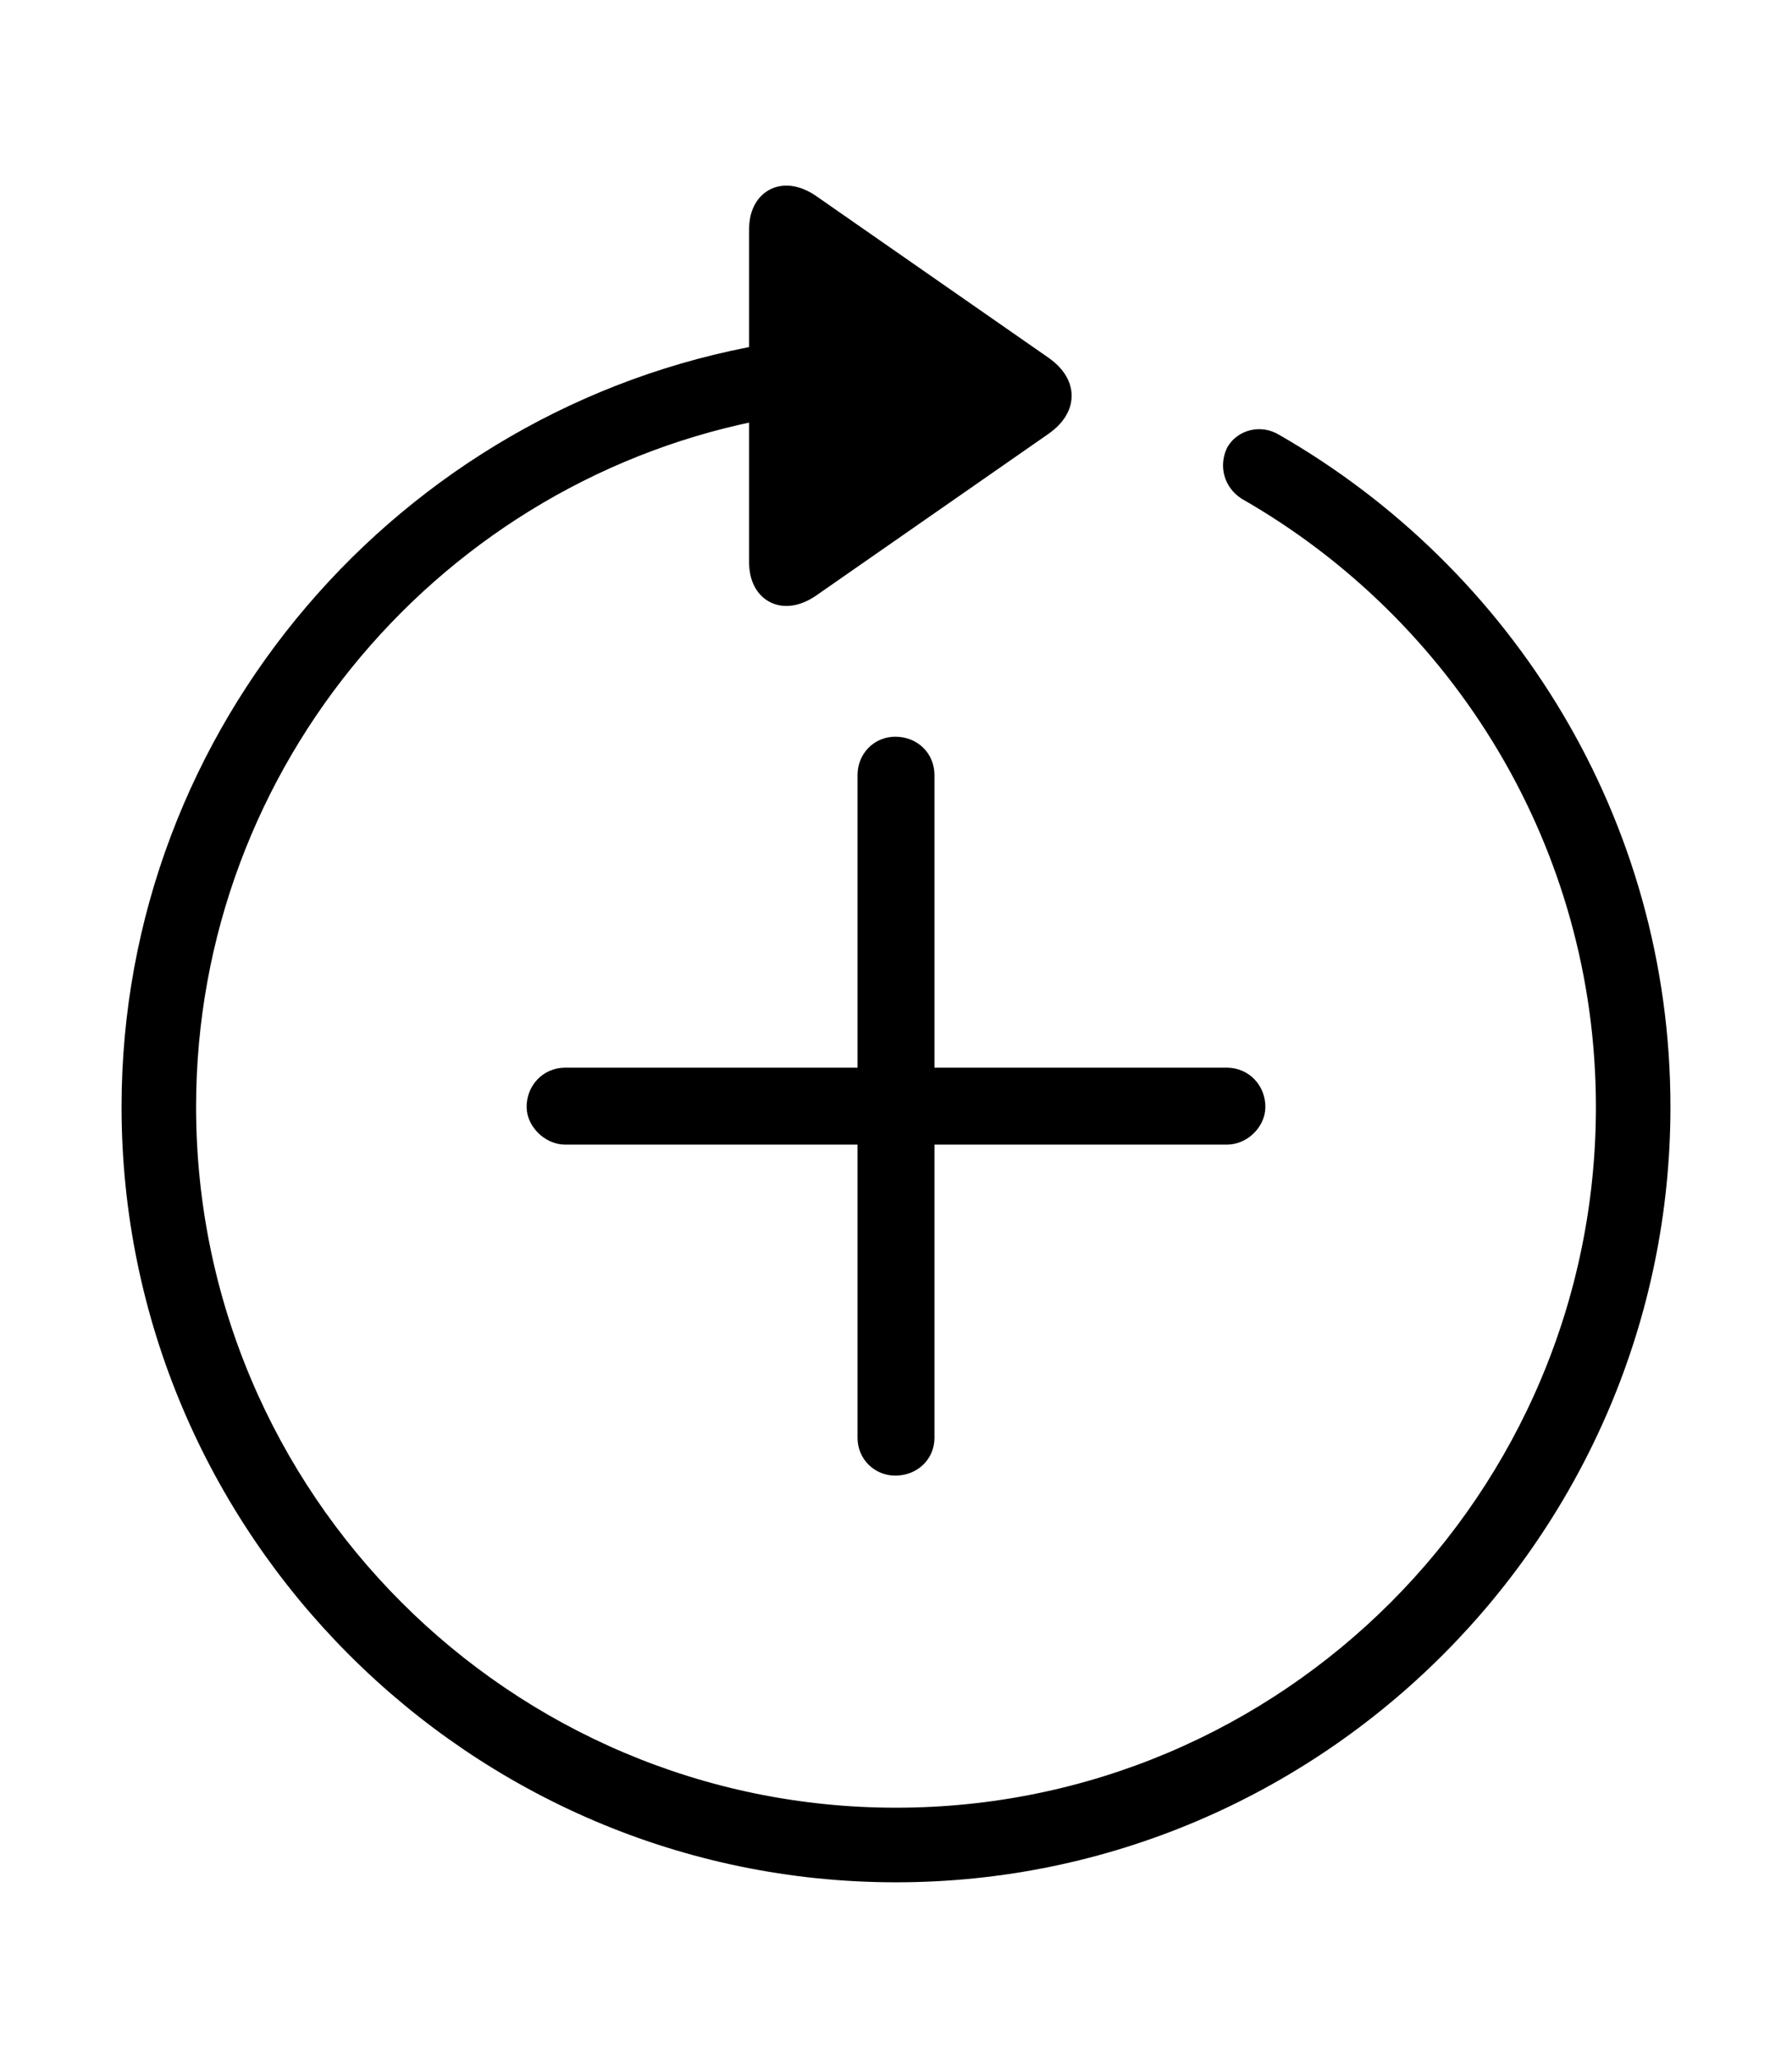 <svg width='49.328px' height='56.676px' direction='ltr' xmlns='http://www.w3.org/2000/svg' version='1.1'>
<g fill-rule='nonzero' transform='scale(1,-1) translate(0,-56.676)'>
<path fill='black' stroke='black' fill-opacity='1.0' stroke-width='1.0' d='
    M 24.664,5.371
    C 36.115,5.371 45.482,14.738 45.482,26.211
    C 45.482,33.924 41.25,40.67 34.955,44.279
    C 34.676,44.451 34.354,44.344 34.225,44.129
    C 34.096,43.85 34.182,43.549 34.439,43.377
    C 40.412,39.961 44.43,33.537 44.43,26.211
    C 44.43,15.297 35.578,6.424 24.664,6.424
    C 13.771,6.424 4.898,15.297 4.898,26.211
    C 4.898,35.879 11.902,43.979 21.119,45.654
    L 21.119,41.207
    C 21.119,40.541 21.592,40.262 22.236,40.734
    L 28.596,45.16
    C 29.133,45.547 29.133,46.02 28.596,46.406
    L 22.236,50.832
    C 21.592,51.305 21.119,51.025 21.119,50.359
    L 21.119,46.707
    C 11.344,45.01 3.846,36.438 3.846,26.211
    C 3.846,14.738 13.213,5.371 24.664,5.371
    Z
    M 24.643,16.564
    C 24.986,16.564 25.223,16.801 25.223,17.102
    L 25.223,25.674
    L 33.773,25.674
    C 34.074,25.674 34.332,25.953 34.332,26.211
    C 34.332,26.533 34.096,26.791 33.773,26.791
    L 25.223,26.791
    L 25.223,35.342
    C 25.223,35.664 24.986,35.9 24.643,35.9
    C 24.342,35.9 24.105,35.664 24.105,35.342
    L 24.105,26.791
    L 15.555,26.791
    C 15.232,26.791 14.996,26.533 14.996,26.211
    C 14.996,25.953 15.275,25.674 15.555,25.674
    L 24.105,25.674
    L 24.105,17.102
    C 24.105,16.801 24.342,16.564 24.643,16.564
    Z
' />
</g>
</svg>